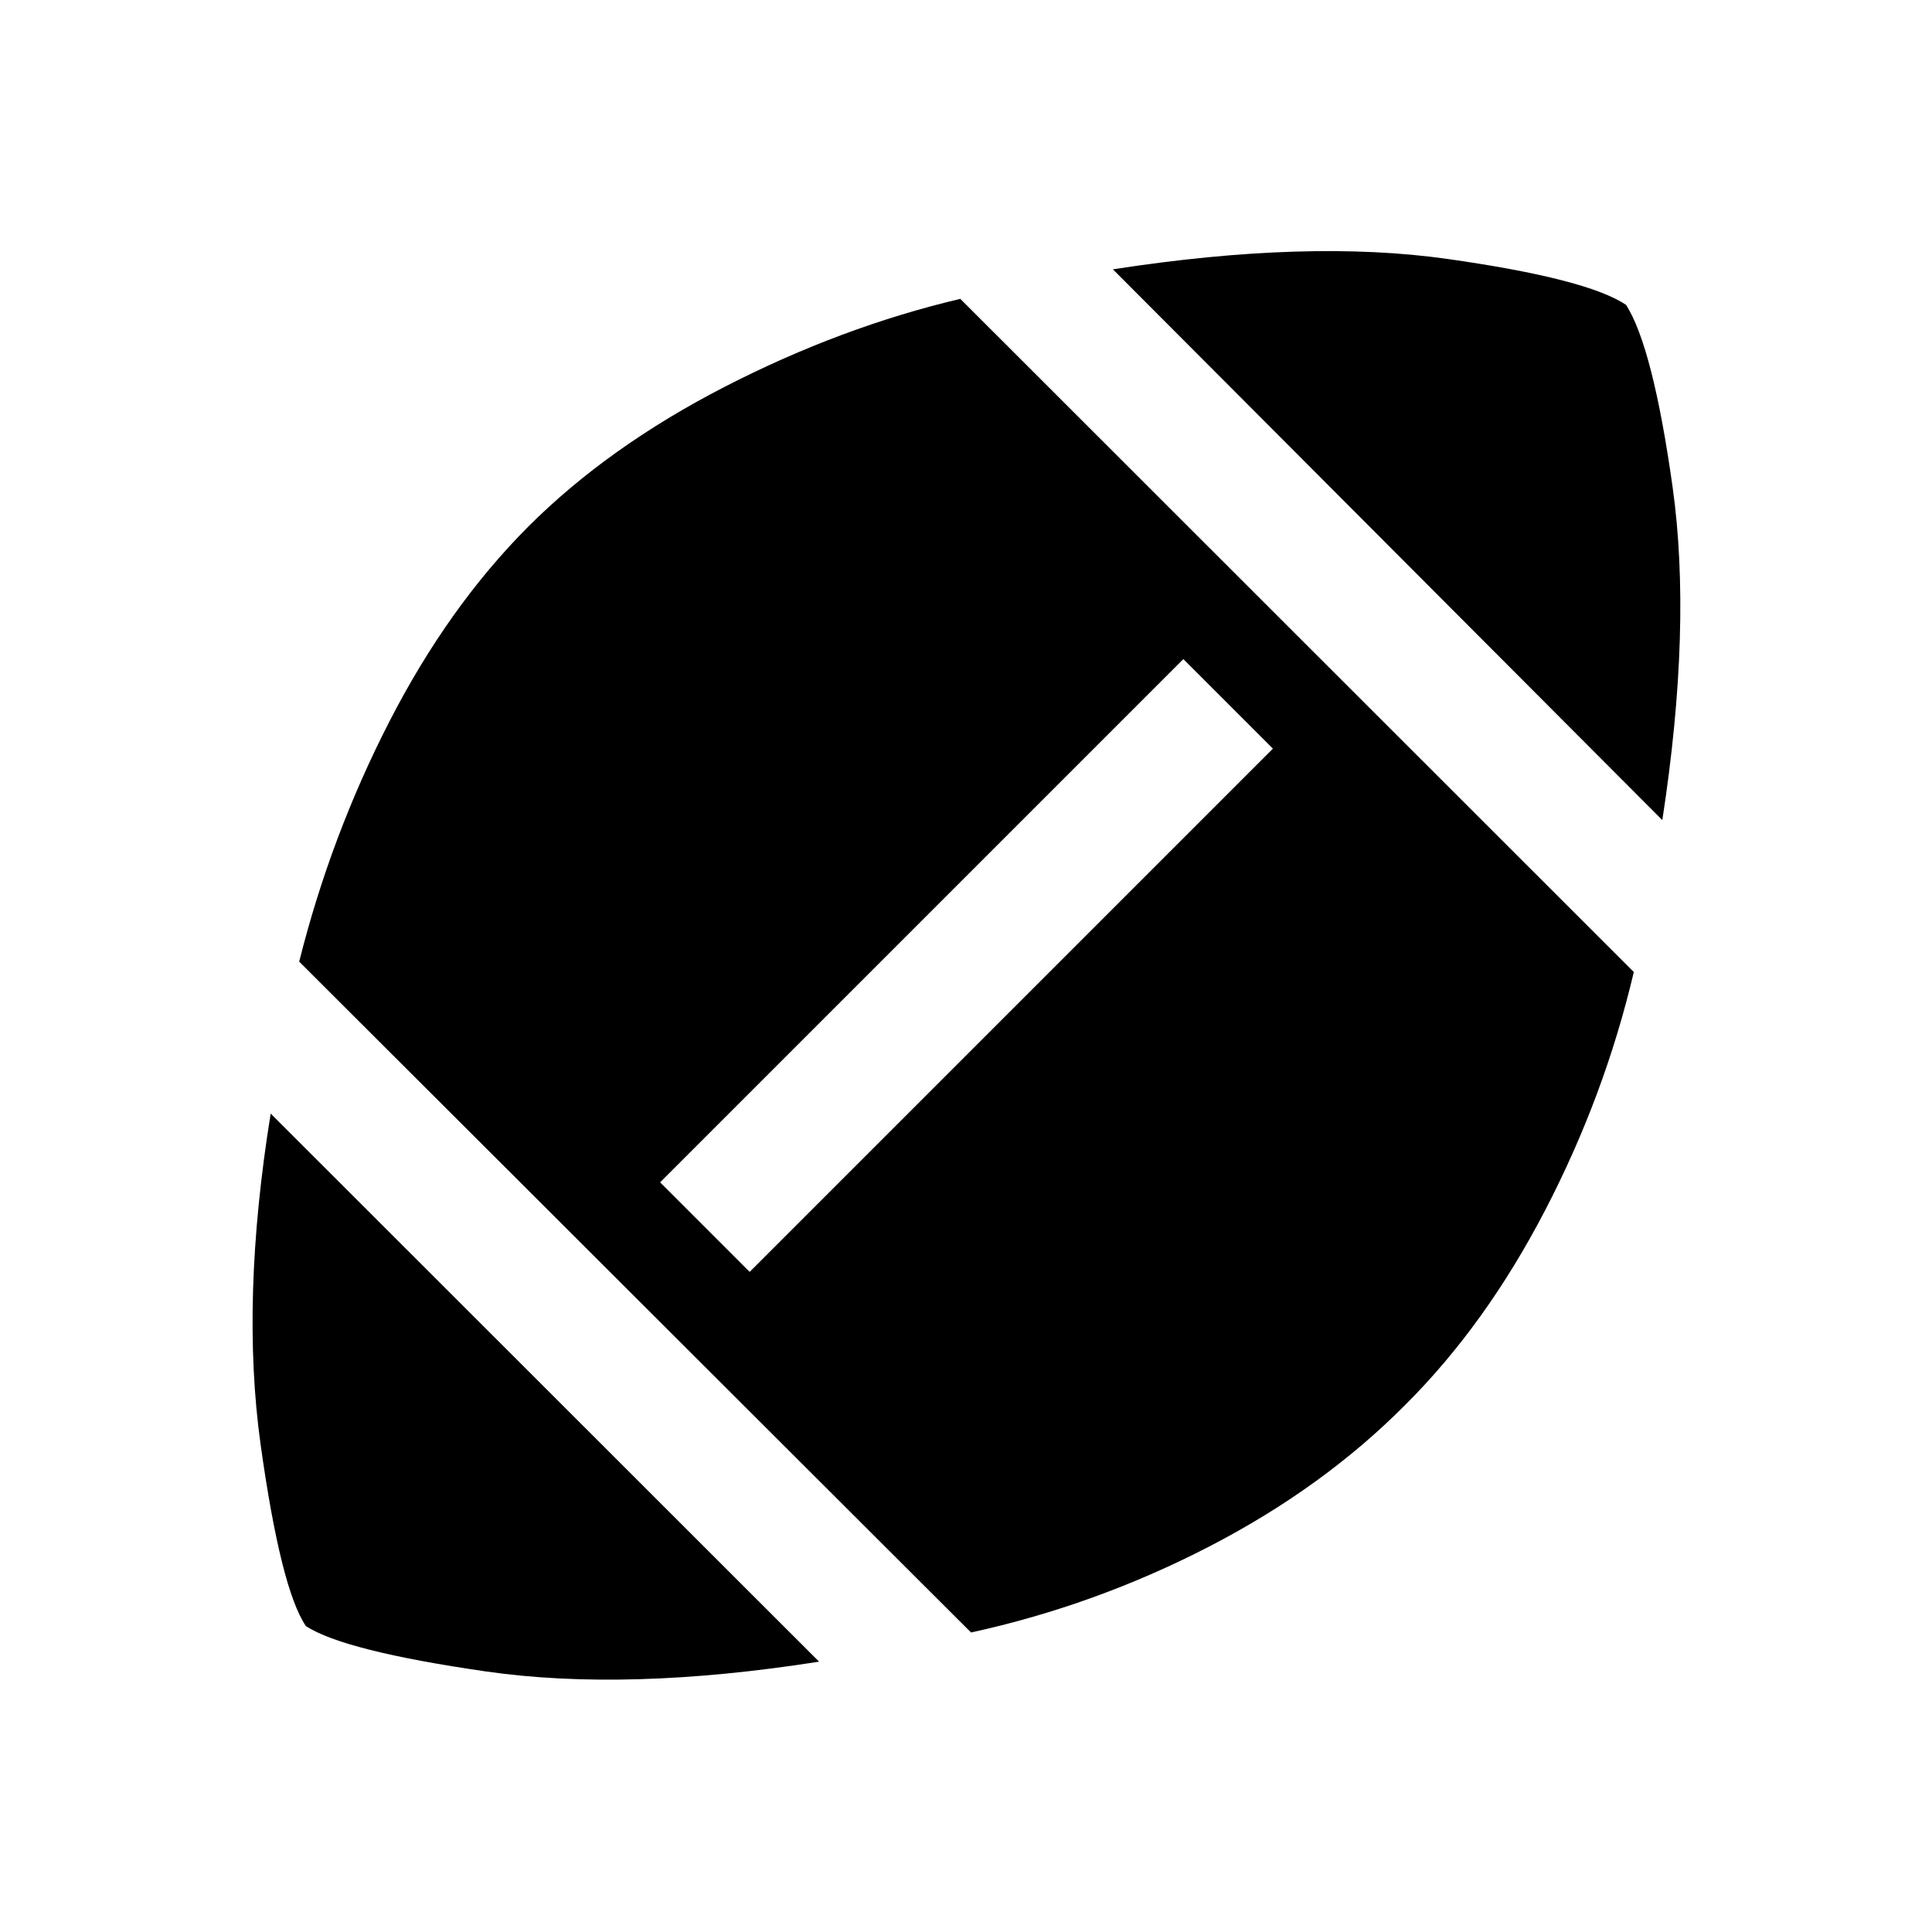 <svg xmlns="http://www.w3.org/2000/svg" height="40" viewBox="0 -960 960 960" width="40"><path d="M407-134.33q-95.5 15-165.75 4.83T152-152q-12.5-18.5-22.5-90.17-10-71.66 5-164.5L407-134.33Zm75.5-14.5L148.67-482.17q15.66-62.5 44.83-119.33 29.17-56.83 68.83-96.67Q302.17-738 360-767.75t117.17-43.75L811.83-477q-14.5 61.5-44.08 118.42-29.58 56.91-69.42 96.58-40.83 41.17-97.41 70.42-56.59 29.25-118.42 42.75ZM372.5-328l260-260-44.5-44.5-260 260 44.5 44.5ZM826-552.5 553-826.17q96.83-15 166.25-5.16 69.42 9.83 88.75 22.83 13.33 21 23.08 90.33 9.75 69.34-5.08 165.67Z"/></svg>